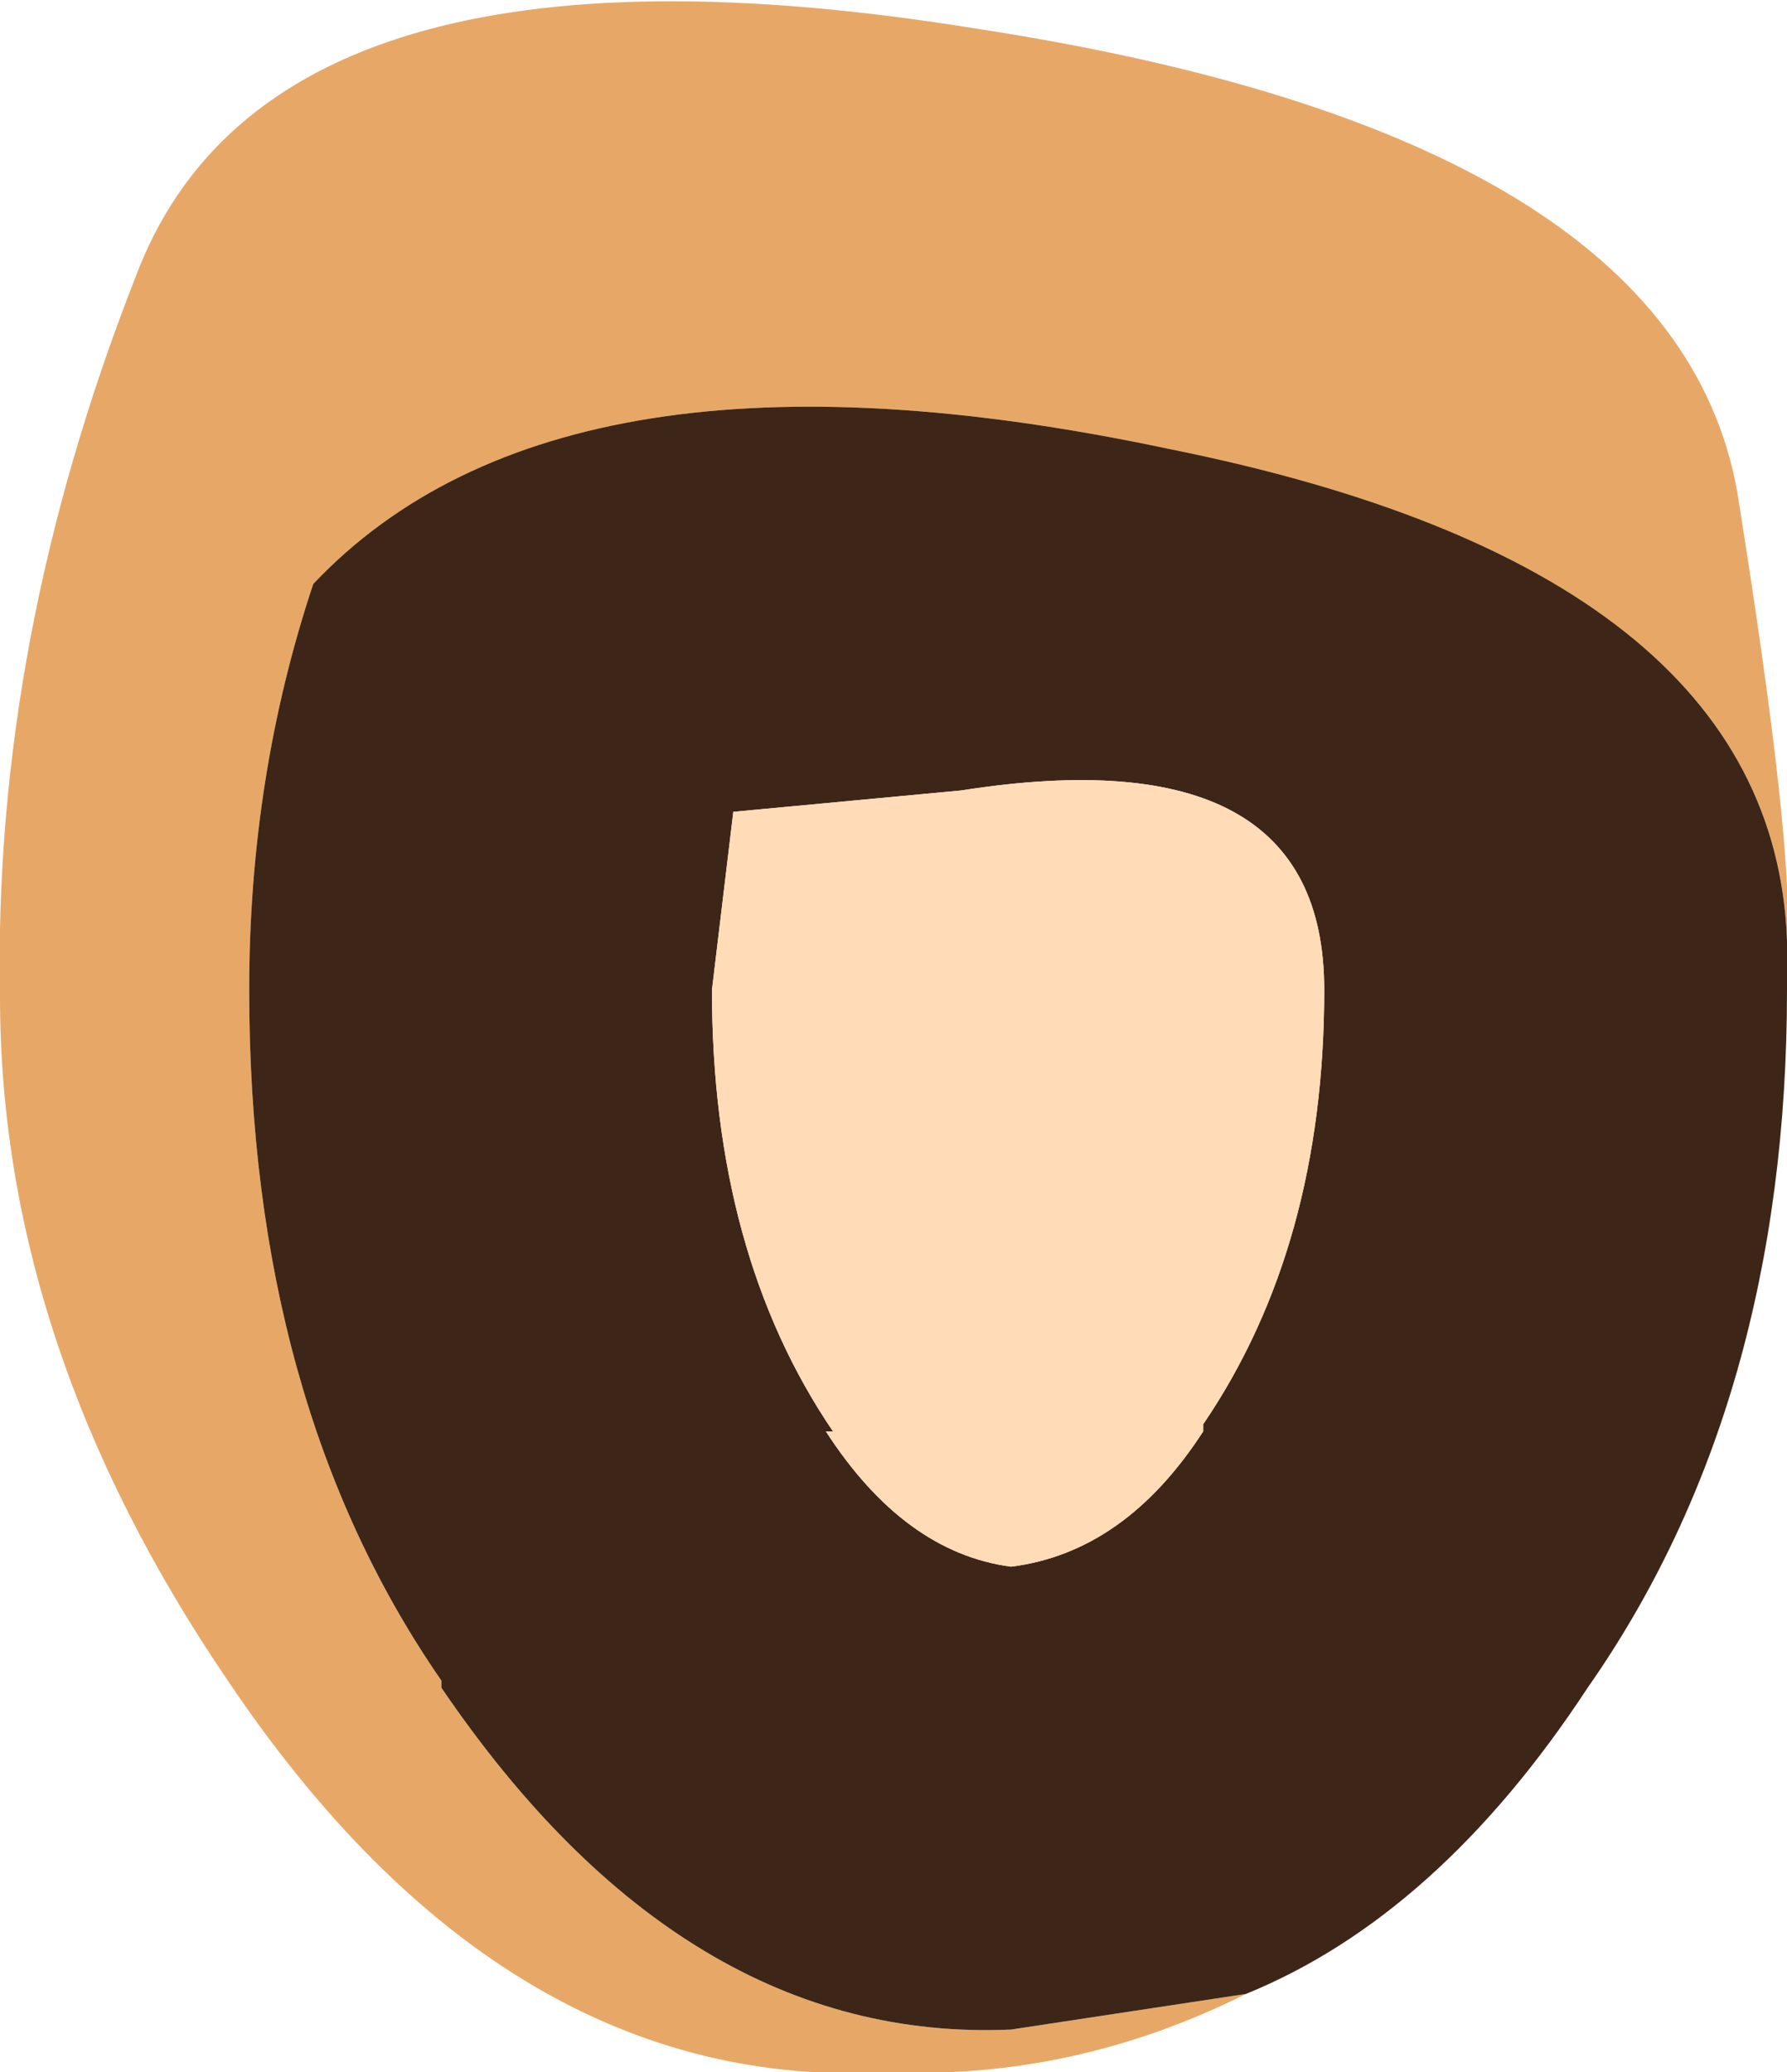 <?xml version="1.0" encoding="UTF-8" standalone="no"?>
<svg xmlns:ffdec="https://www.free-decompiler.com/flash" xmlns:xlink="http://www.w3.org/1999/xlink" ffdec:objectType="shape" height="14.55px" width="12.55px" xmlns="http://www.w3.org/2000/svg">
  <g transform="matrix(1.0, 0.0, 0.0, 1.0, 25.0, 0.45)">
    <path d="M-16.25 13.55 Q-17.45 14.15 -18.75 14.1 -21.45 14.25 -23.4 11.35 -25.0 9.0 -25.0 6.55 -25.05 4.05 -24.05 1.5 -23.1 -1.05 -18.15 -0.25 -13.25 0.5 -12.8 3.0 -12.4 5.5 -12.45 6.15 -12.55 3.55 -16.8 2.7 -21.05 1.8 -22.8 3.65 -23.25 5.0 -23.25 6.5 -23.25 9.4 -21.9 11.35 L-21.9 11.4 Q-20.2 13.9 -17.9 13.8 L-16.25 13.55" fill="#e7a867" fill-rule="evenodd" stroke="none"/>
    <path d="M-16.25 13.55 L-17.9 13.8 Q-20.2 13.9 -21.9 11.4 L-21.9 11.35 Q-23.25 9.4 -23.25 6.5 -23.25 5.0 -22.8 3.65 -21.05 1.8 -16.8 2.7 -12.55 3.55 -12.45 6.15 L-12.45 6.5 Q-12.45 9.4 -13.85 11.4 -14.9 13.0 -16.25 13.55 M-18.25 5.1 L-19.85 5.25 -20.0 6.5 Q-20.0 8.35 -19.15 9.6 L-19.2 9.6 Q-18.65 10.45 -17.9 10.55 -17.1 10.45 -16.55 9.6 L-16.55 9.55 Q-15.7 8.3 -15.7 6.5 -15.7 4.7 -18.25 5.1" fill="#3d2618" fill-rule="evenodd" stroke="none"/>
    <path d="M-18.25 5.1 Q-15.7 4.7 -15.7 6.5 -15.7 8.3 -16.55 9.55 L-16.55 9.6 Q-17.1 10.45 -17.9 10.55 -18.65 10.45 -19.2 9.6 L-19.15 9.6 Q-20.0 8.35 -20.0 6.5 L-19.85 5.25 -18.25 5.1" fill="#ffdbb7" fill-rule="evenodd" stroke="none"/>
  </g>
</svg>

